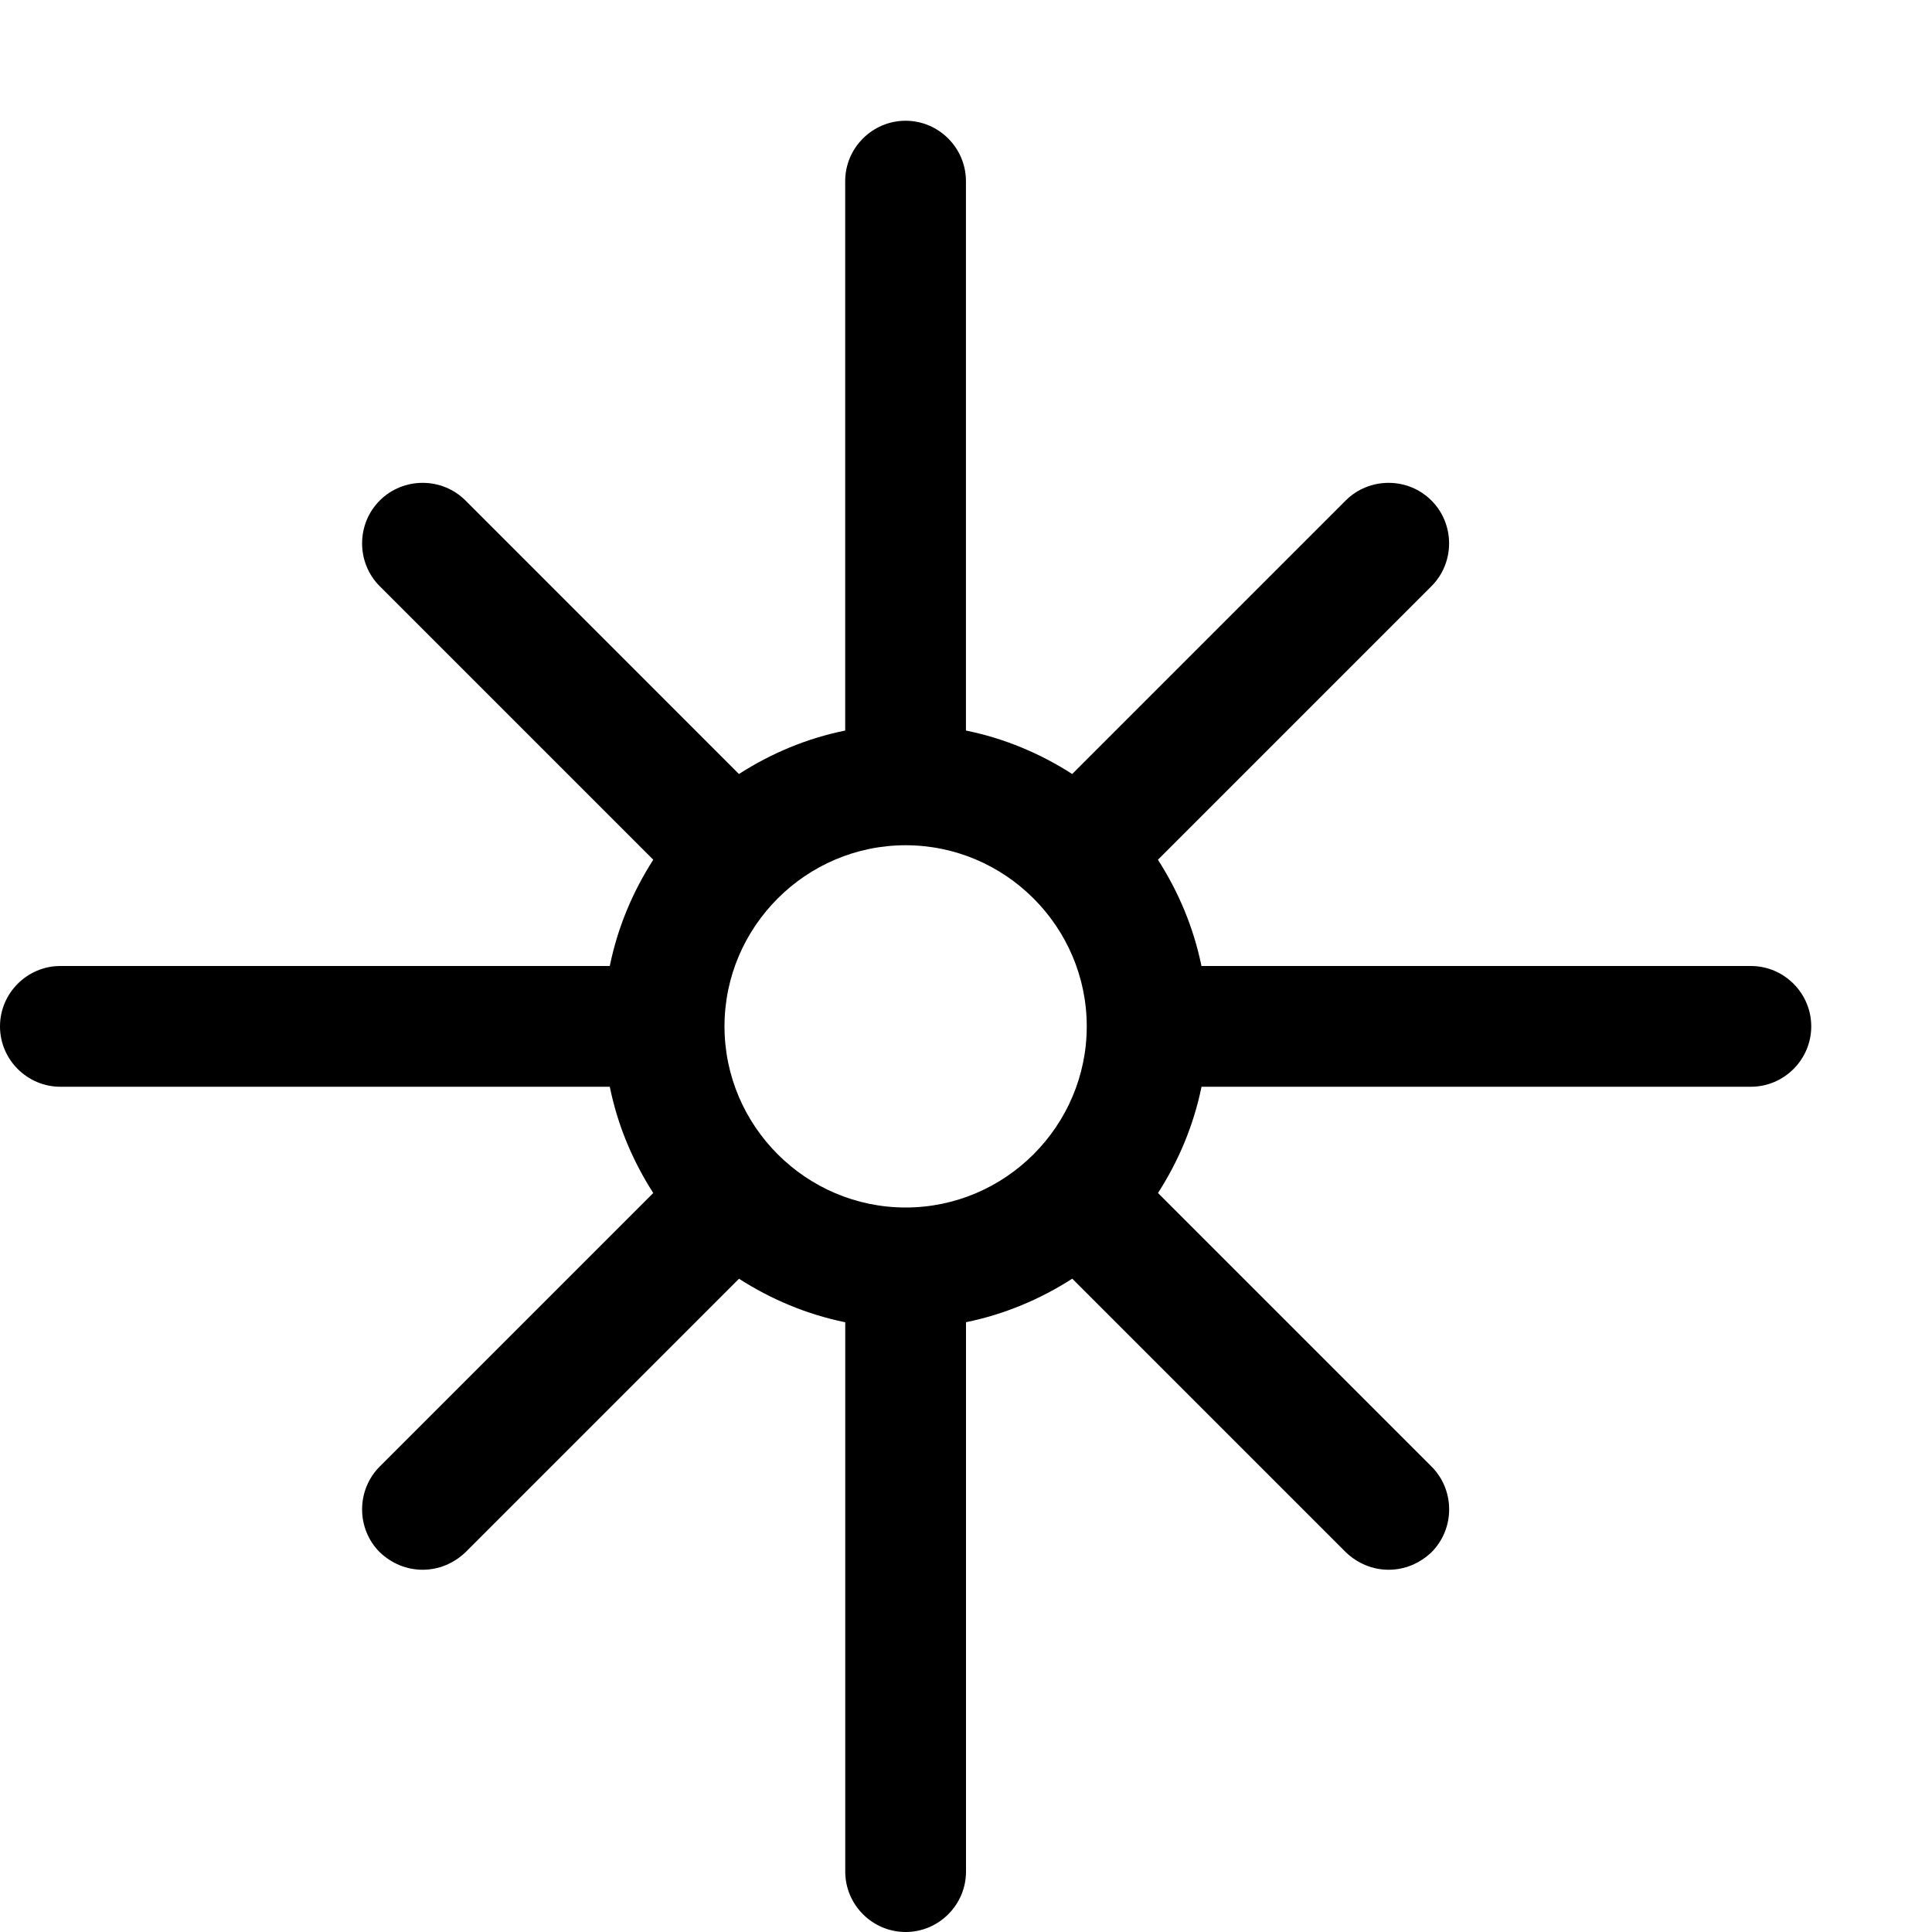 <?xml version="1.0" encoding="utf-8"?>
<!-- Generator: Adobe Illustrator 16.0.0, SVG Export Plug-In . SVG Version: 6.00 Build 0)  -->
<!DOCTYPE svg PUBLIC "-//W3C//DTD SVG 1.1//EN" "http://www.w3.org/Graphics/SVG/1.1/DTD/svg11.dtd">
<svg version="1.1" id="Capa_1" xmlns="http://www.w3.org/2000/svg" xmlns:xlink="http://www.w3.org/1999/xlink" x="0px" y="0px"
	 width="32px" height="32px" viewBox="0 0 32 32" enable-background="new 0 0 32 32" xml:space="preserve">
<path d="M29,16h-9.1c-0.131-0.64-0.381-1.23-0.721-1.76l4.53-4.53c0.39-0.39,0.39-1.03,0-1.42s-1.03-0.39-1.42,0l-4.53,4.53
	c-0.529-0.34-1.12-0.59-1.76-0.72V3c0-0.55-0.45-1-1-1s-1,0.45-1,1v9.1c-0.64,0.13-1.23,0.38-1.76,0.72L7.71,8.29
	c-0.39-0.39-1.03-0.39-1.42,0s-0.39,1.03,0,1.42l4.53,4.53c-0.34,0.53-0.59,1.12-0.72,1.76H1c-0.55,0-1,0.45-1,1s0.45,1,1,1h9.1
	c0.13,0.641,0.38,1.23,0.72,1.76l-4.53,4.53c-0.39,0.39-0.39,1.03,0,1.42C6.49,25.9,6.74,26,7,26s0.51-0.1,0.71-0.29l4.53-4.53
	c0.53,0.34,1.12,0.59,1.76,0.721V31c0,0.55,0.45,1,1,1s1-0.45,1-1v-9.1c0.64-0.131,1.23-0.381,1.76-0.721l4.53,4.53
	C22.49,25.9,22.74,26,23,26s0.51-0.1,0.71-0.29c0.39-0.39,0.39-1.03,0-1.42l-4.53-4.53c0.34-0.529,0.59-1.119,0.721-1.76H29
	c0.55,0,1-0.45,1-1S29.55,16,29,16z M15,20c-1.65,0-3-1.35-3-3c0-1.65,1.35-3,3-3s3,1.35,3,3C18,18.65,16.65,20,15,20z"/>
</svg>
